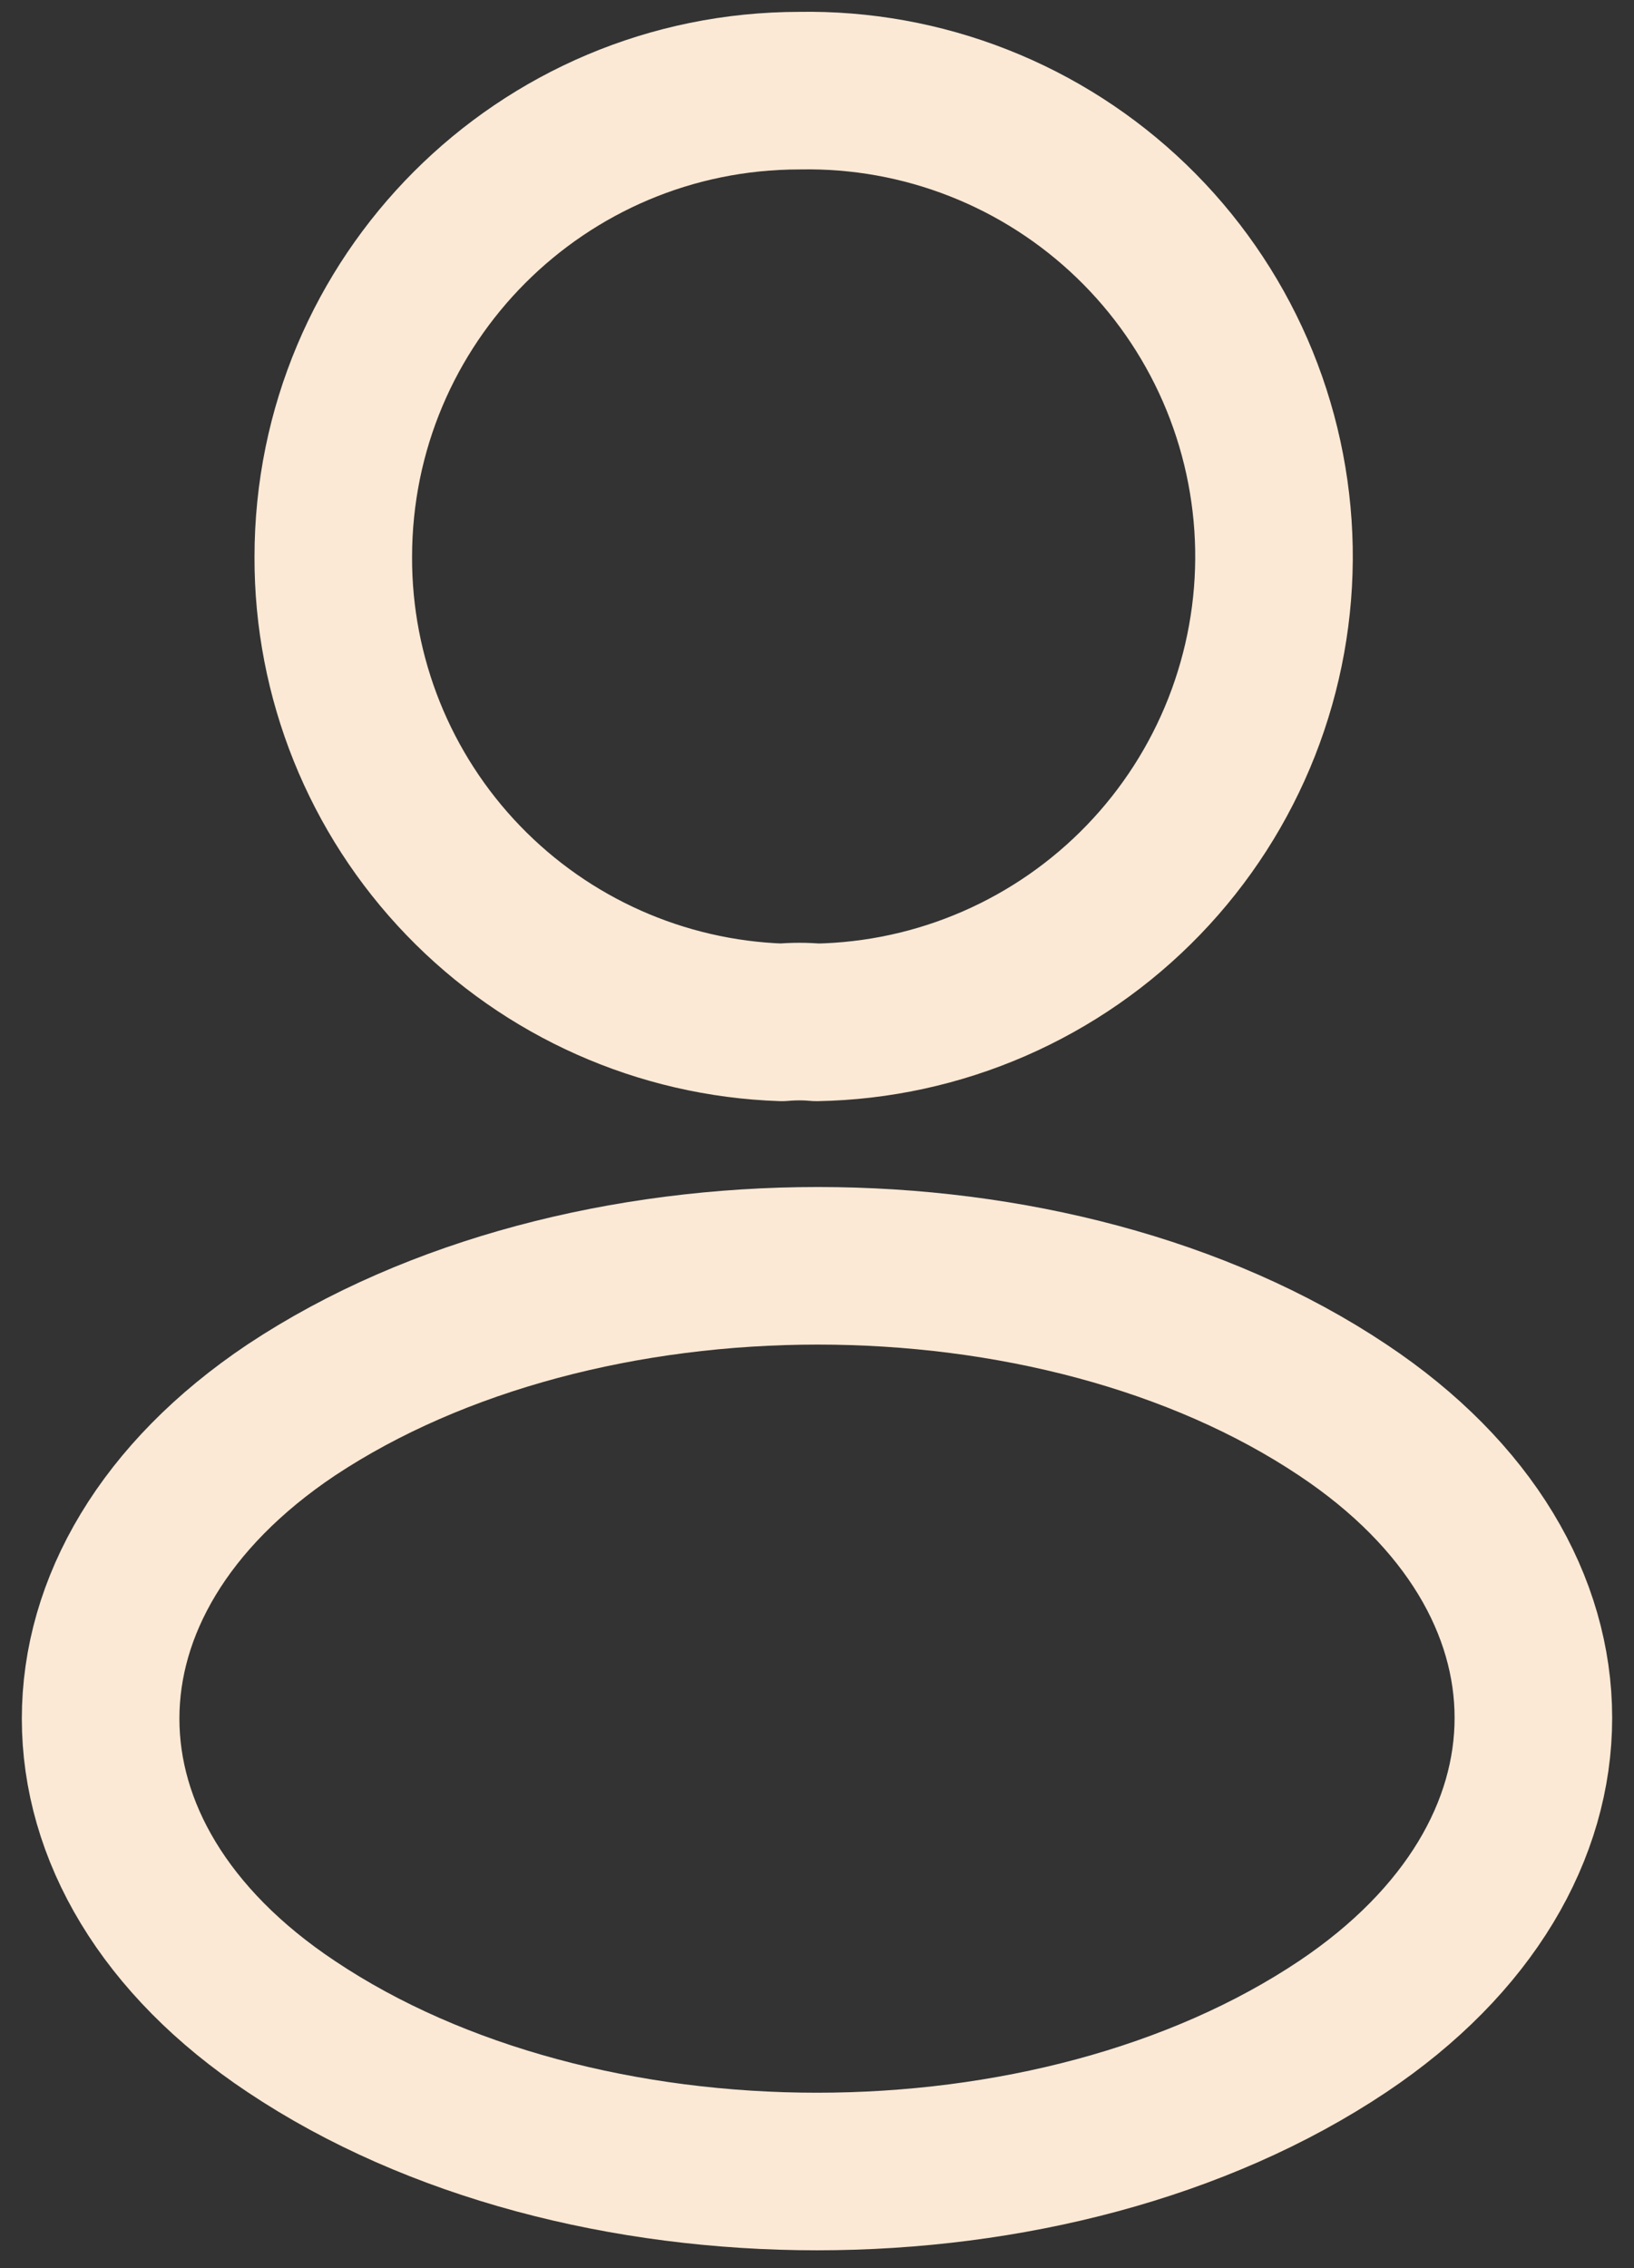 <svg width="67" height="93" viewBox="0 0 67 93" fill="none" xmlns="http://www.w3.org/2000/svg">
<rect x="0" y="0" width="67" height="93" fill="#333333" stroke="none"/>
<path d="M33.478 41.921C33.048 41.878 32.531 41.878 32.057 41.921C27.113 41.753 22.429 39.667 18.997 36.106C15.564 32.545 13.652 27.787 13.666 22.841C13.666 12.289 22.194 3.717 32.789 3.717C35.298 3.672 37.791 4.121 40.125 5.04C42.46 5.958 44.591 7.327 46.397 9.069C48.203 10.81 49.648 12.891 50.65 15.191C51.651 17.491 52.19 19.966 52.236 22.475C52.281 24.983 51.831 27.476 50.913 29.811C49.995 32.145 48.626 34.277 46.884 36.082C45.143 37.888 43.062 39.333 40.762 40.335C38.462 41.337 35.987 41.876 33.478 41.921ZM11.943 57.814C1.52 64.791 1.52 76.162 11.943 83.096C23.788 91.021 43.212 91.021 55.057 83.096C65.48 76.119 65.48 64.748 55.057 57.814C43.255 49.932 23.831 49.932 11.943 57.814Z" stroke="#FCE9D5" stroke-width="6.461" stroke-linecap="round" stroke-linejoin="round"/>
</svg>
